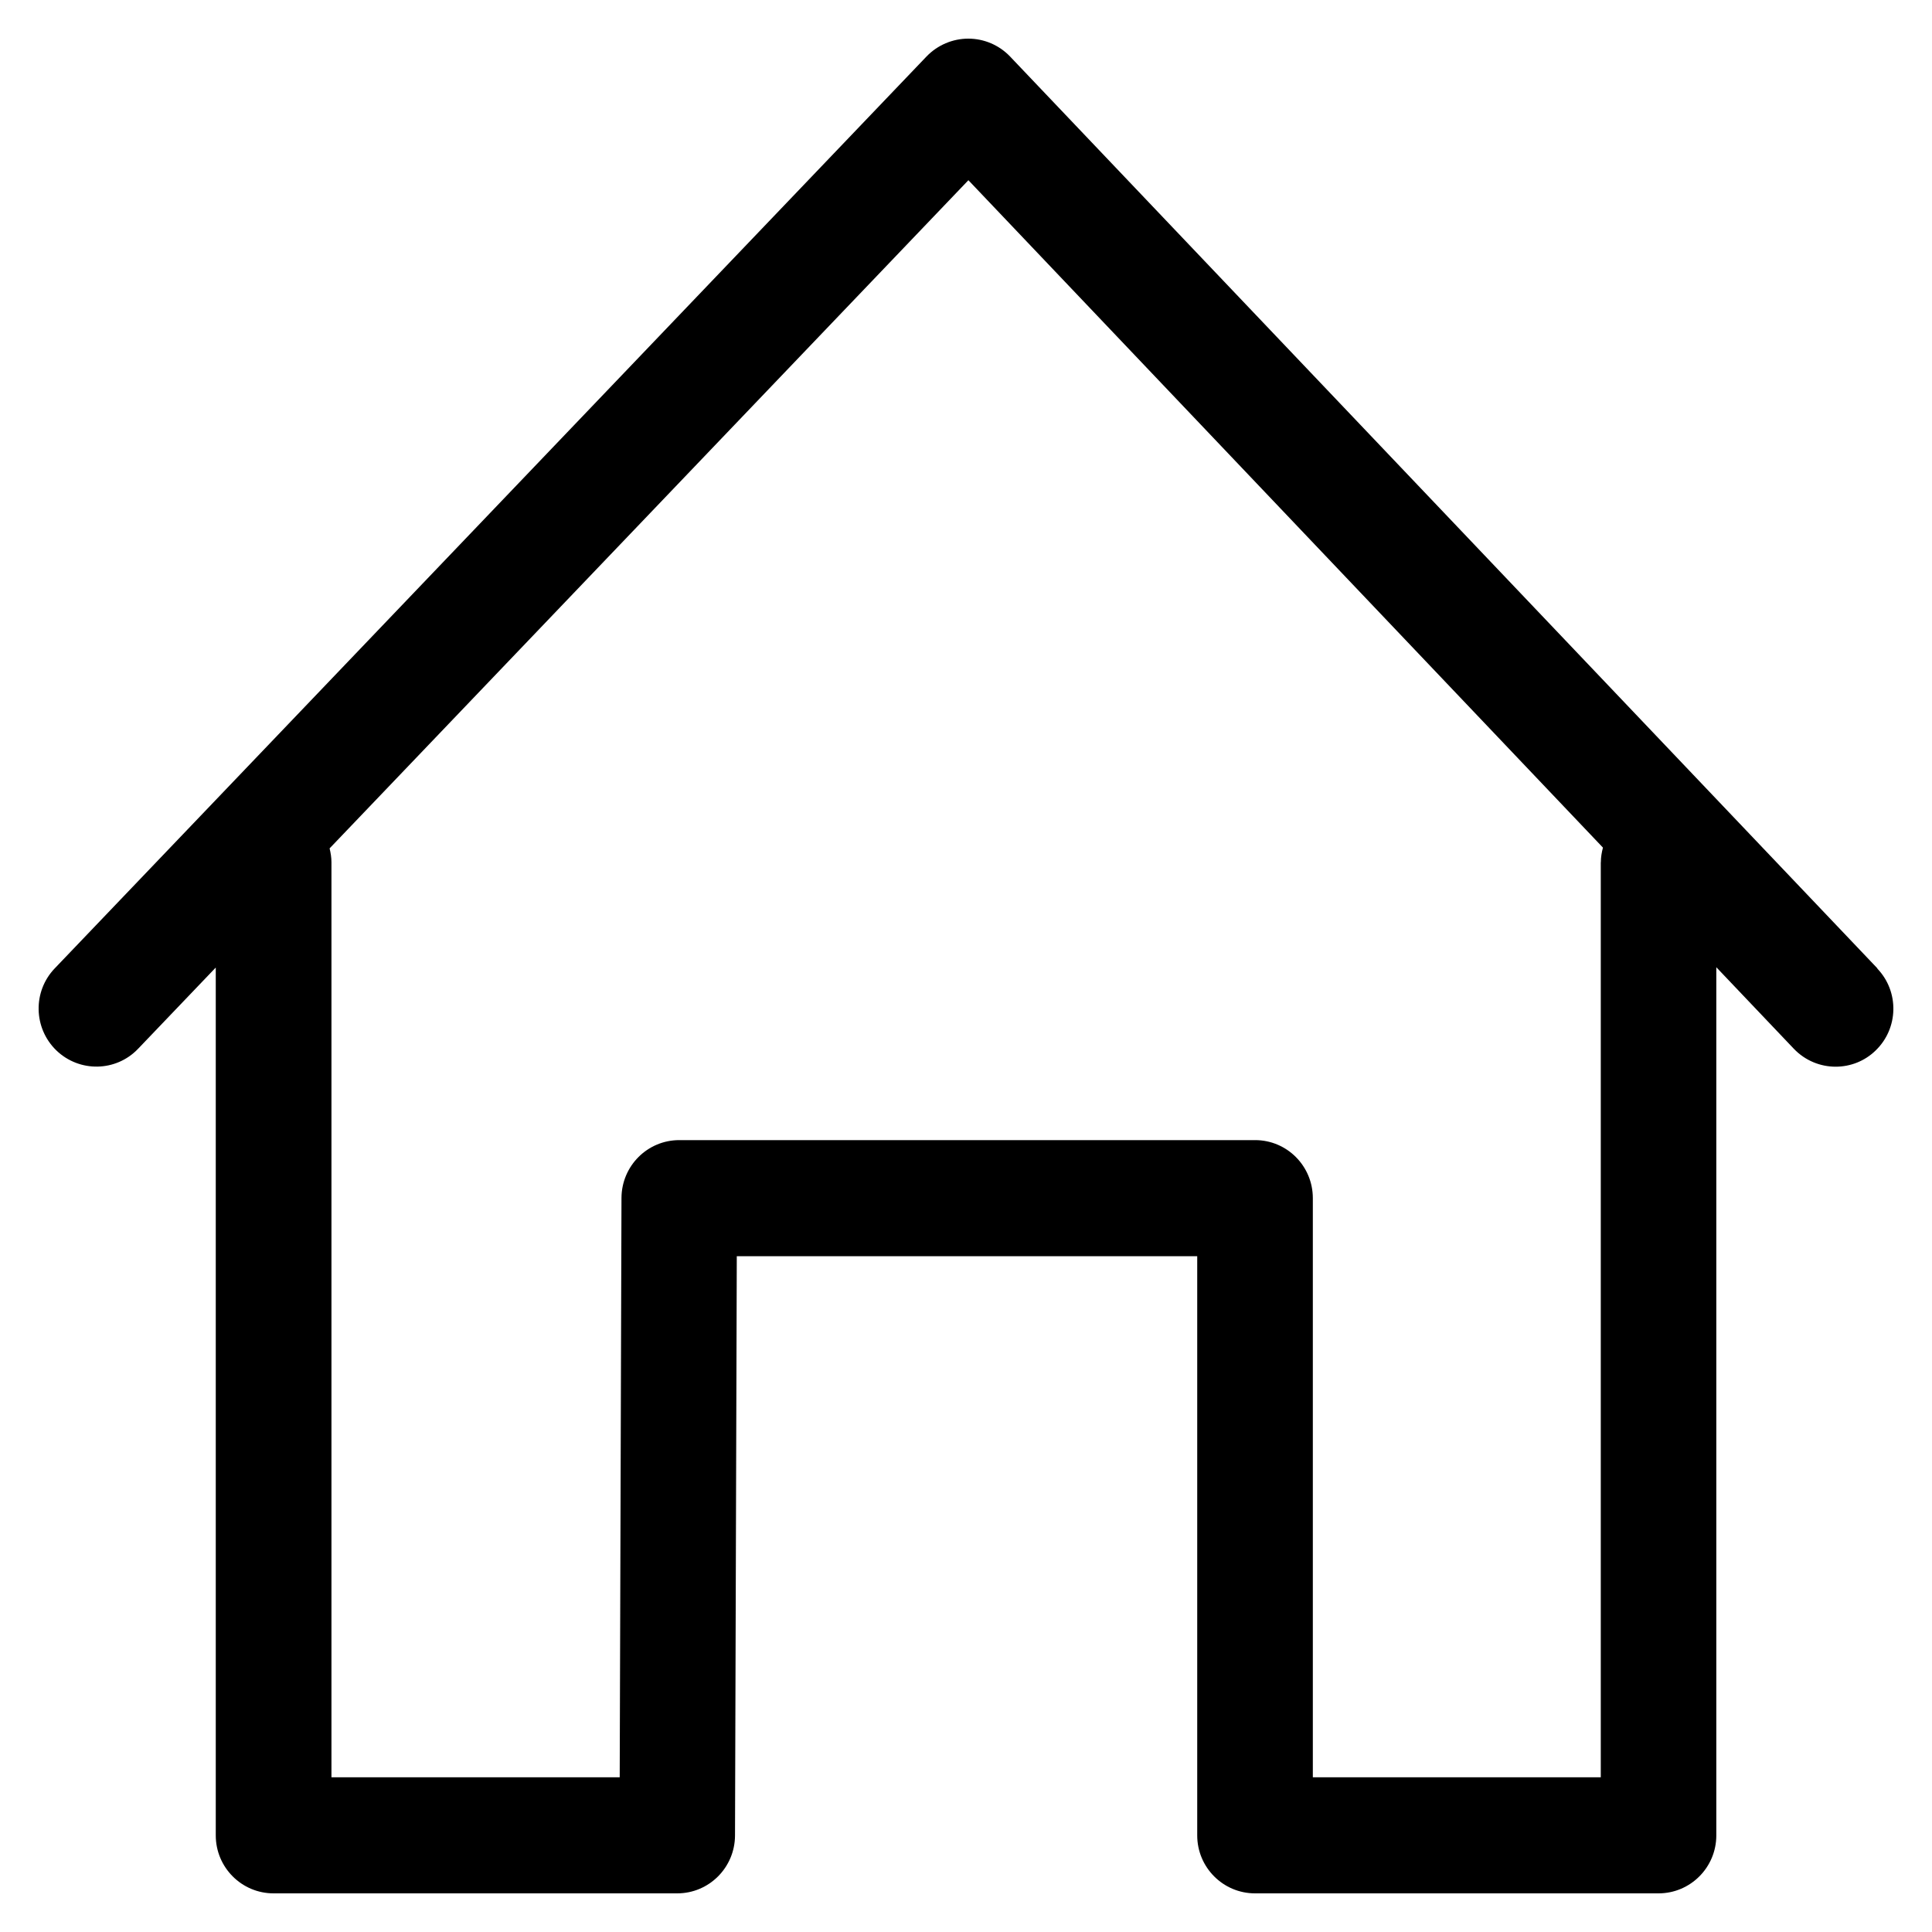 <svg width="25" height="25" viewBox="0 0 25 25" fill="none" xmlns="http://www.w3.org/2000/svg">
<path d="M24.294 12.531L13.069 0.73C12.928 0.583 12.733 0.5 12.53 0.5C12.327 0.5 12.132 0.583 11.99 0.73L0.708 12.531C0.422 12.83 0.432 13.305 0.73 13.593C1.028 13.879 1.501 13.871 1.787 13.571L2.792 12.52V23.75C2.792 24.164 3.127 24.5 3.54 24.5H8.763C9.175 24.5 9.509 24.166 9.511 23.752L9.534 16.255H15.492V23.75C15.492 24.164 15.827 24.5 16.24 24.5H21.461C21.874 24.5 22.209 24.164 22.209 23.75V12.516L23.213 13.572C23.36 13.725 23.556 13.803 23.753 13.803C23.939 13.803 24.126 13.734 24.27 13.594C24.568 13.307 24.578 12.832 24.292 12.533L24.294 12.531ZM20.714 11.158V22.998H16.988V15.504C16.988 15.089 16.654 14.753 16.241 14.753H8.79C8.378 14.753 8.044 15.087 8.042 15.501L8.019 22.998H4.289V11.157C4.289 11.096 4.279 11.036 4.265 10.978L12.531 2.332L20.742 10.968C20.726 11.029 20.715 11.092 20.715 11.157L20.714 11.158Z" fill="currentColor"/>
</svg>
